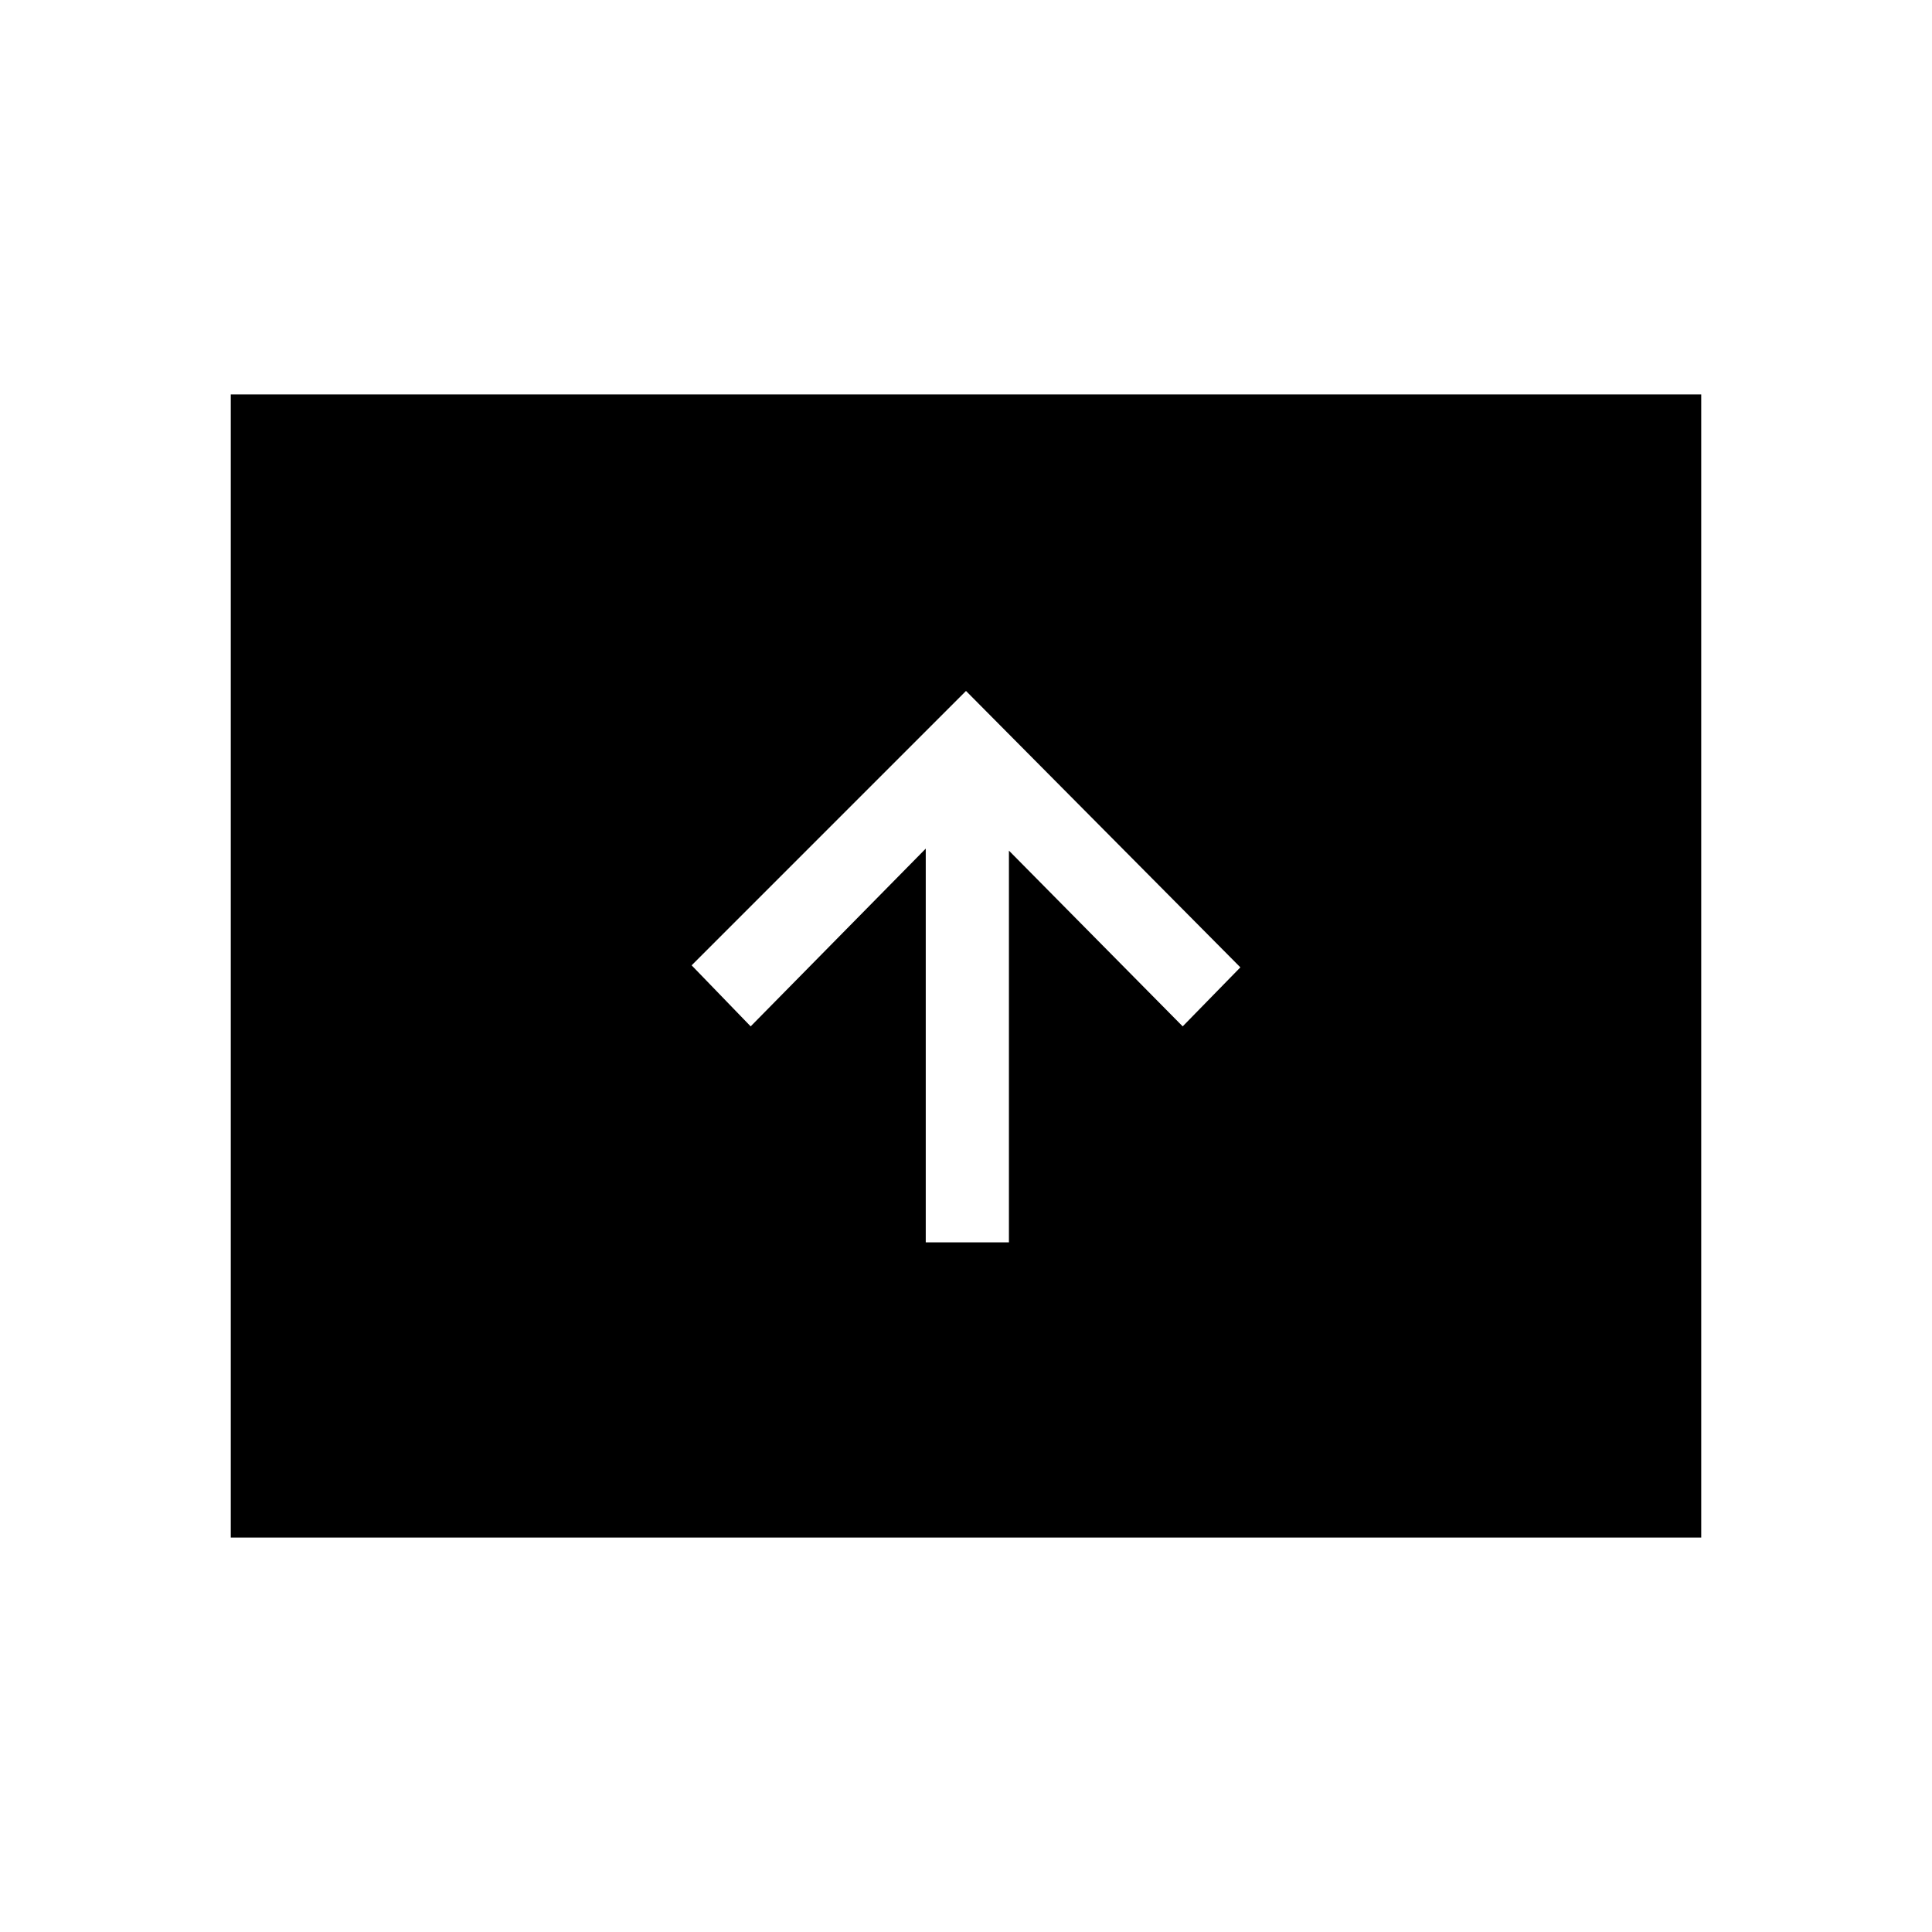 <svg xmlns="http://www.w3.org/2000/svg" height="40" viewBox="0 -960 960 960" width="40"><path d="M460-342.67h41.33v-194.66L587.67-450l28.66-29.33L480-616.67 343.67-480.33 373-450l87-88.33v195.66ZM114.67-196v-568h730.66v568H114.67Z"/></svg>